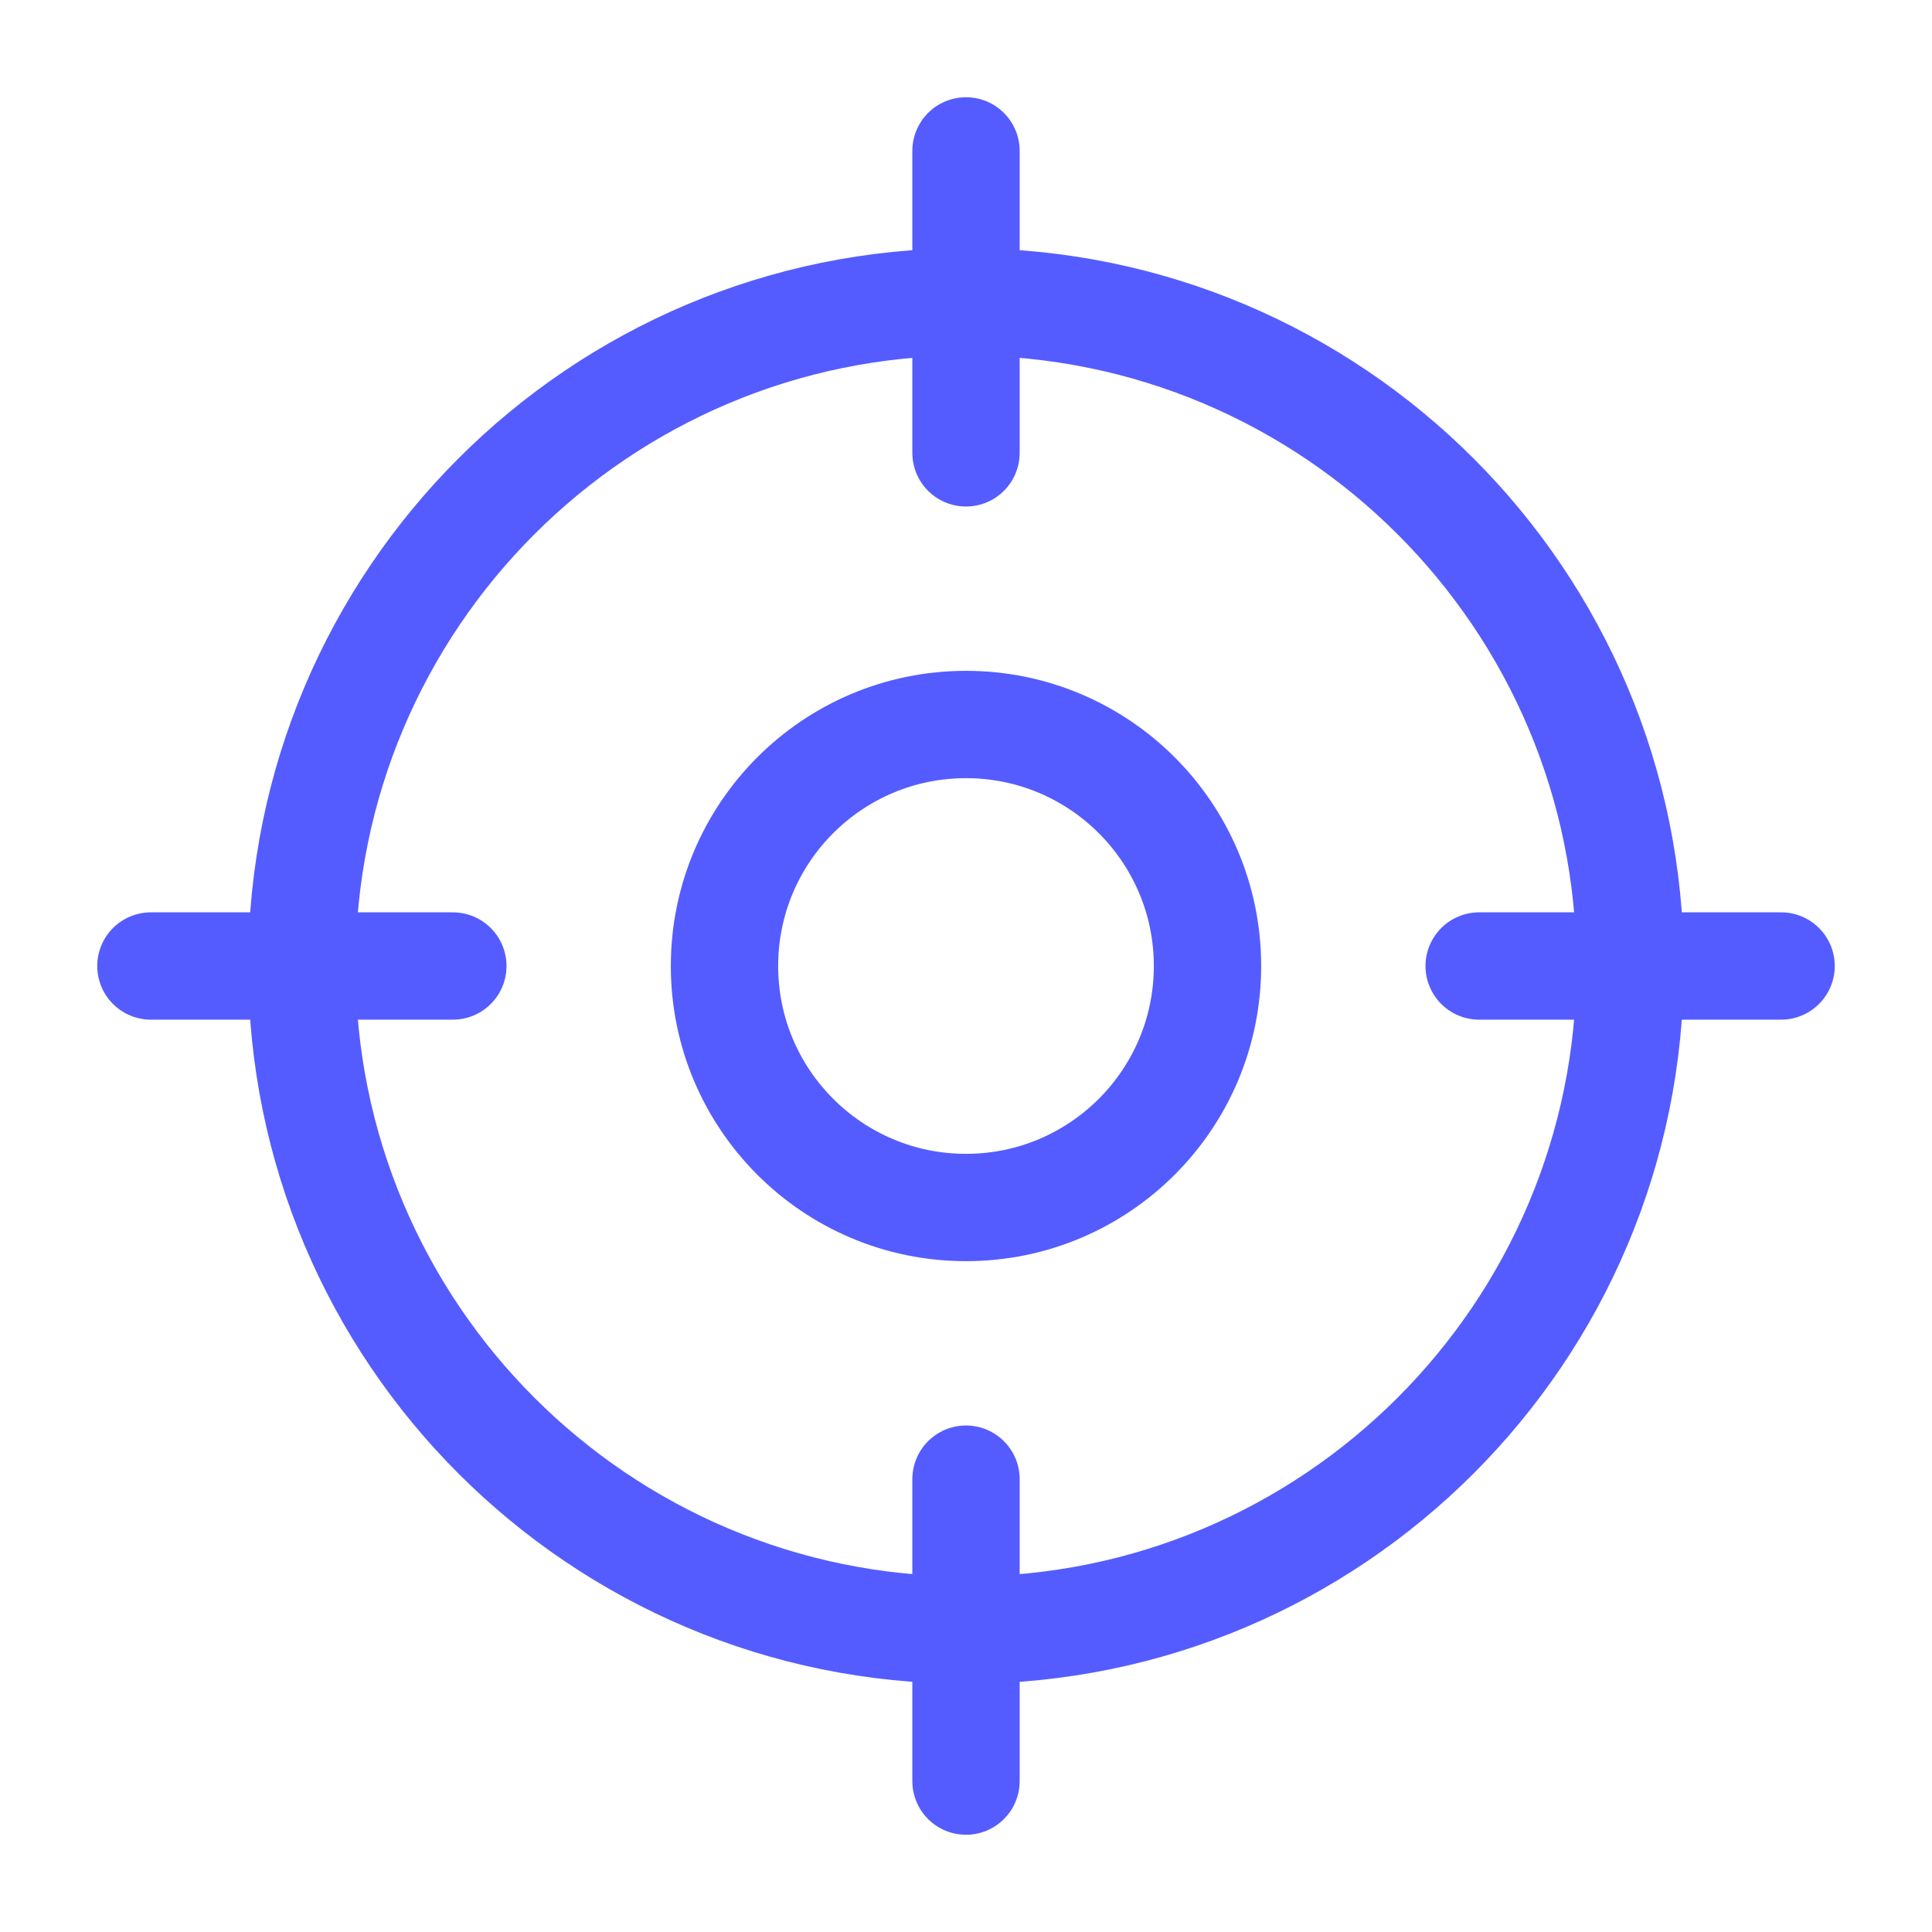 <svg width="36" height="36" viewBox="0 0 36 36" fill="none" xmlns="http://www.w3.org/2000/svg">
<path d="M18 30.375C24.834 30.375 30.375 24.834 30.375 18C30.375 11.165 24.834 5.625 18 5.625C11.165 5.625 5.625 11.165 5.625 18C5.625 24.834 11.165 30.375 18 30.375Z" stroke="#555CFF" stroke-width="2" stroke-linecap="round" stroke-linejoin="round"/>
<path d="M18 2.812V8.438" stroke="#555CFF" stroke-width="2" stroke-linecap="round" stroke-linejoin="round"/>
<path d="M2.812 18H8.438" stroke="#555CFF" stroke-width="2" stroke-linecap="round" stroke-linejoin="round"/>
<path d="M18 33.188V27.562" stroke="#555CFF" stroke-width="2" stroke-linecap="round" stroke-linejoin="round"/>
<path d="M33.188 18H27.562" stroke="#555CFF" stroke-width="2" stroke-linecap="round" stroke-linejoin="round"/>
<path d="M18 22.5C20.485 22.5 22.5 20.485 22.5 18C22.5 15.515 20.485 13.5 18 13.5C15.515 13.5 13.5 15.515 13.5 18C13.5 20.485 15.515 22.5 18 22.5Z" stroke="#555CFF" stroke-width="2" stroke-linecap="round" stroke-linejoin="round"/>
</svg>

